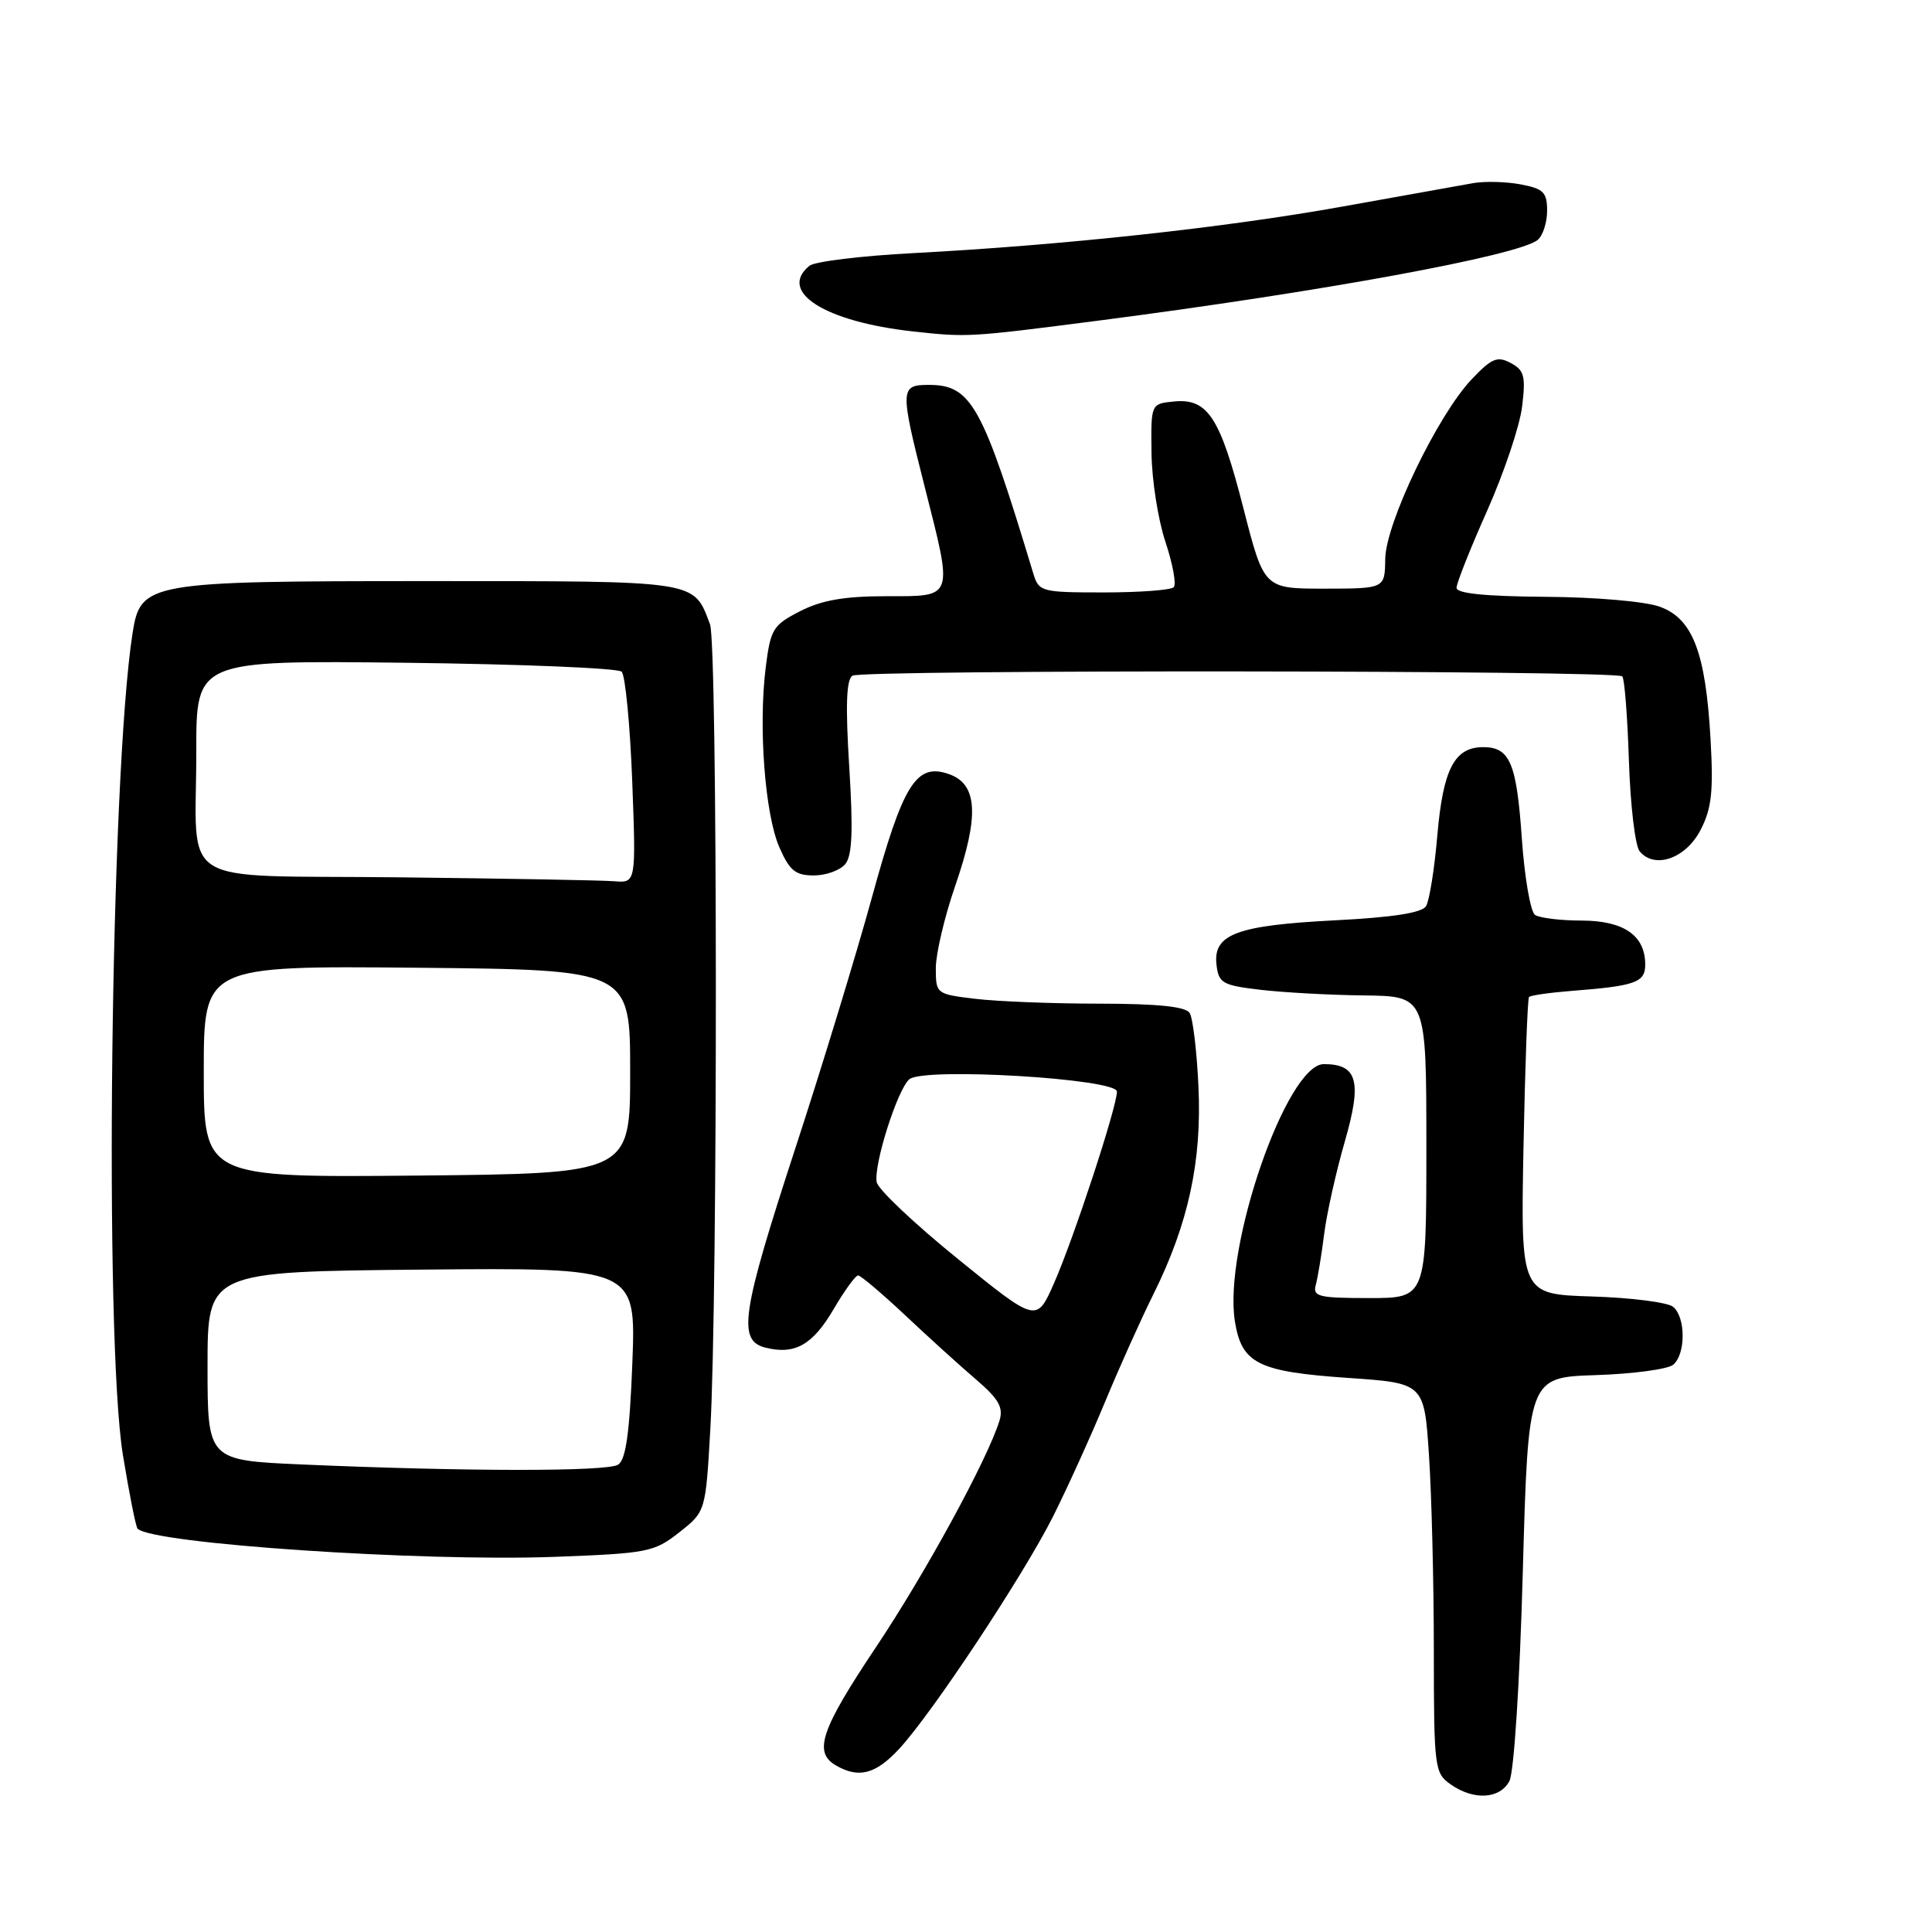 <?xml version="1.0" encoding="UTF-8" standalone="no"?>
<!DOCTYPE svg PUBLIC "-//W3C//DTD SVG 1.1//EN" "http://www.w3.org/Graphics/SVG/1.1/DTD/svg11.dtd" >
<svg xmlns="http://www.w3.org/2000/svg" xmlns:xlink="http://www.w3.org/1999/xlink" version="1.1" viewBox="0 0 256 256">
 <g >
 <path fill="currentColor"
d=" M 200.00 236.01 C 200.61 234.85 201.37 223.14 201.78 208.26 C 202.50 182.50 202.50 182.50 211.45 182.21 C 216.37 182.05 220.98 181.43 221.70 180.84 C 223.38 179.44 223.38 174.56 221.70 173.16 C 220.98 172.57 216.14 171.95 210.95 171.79 C 201.50 171.50 201.50 171.50 201.87 152.00 C 202.08 141.28 202.41 132.32 202.60 132.11 C 202.80 131.89 205.33 131.53 208.23 131.30 C 216.73 130.64 218.00 130.18 218.00 127.81 C 218.00 123.96 215.18 122.00 209.60 121.98 C 206.79 121.98 204.01 121.64 203.40 121.23 C 202.80 120.83 202.01 116.27 201.65 111.10 C 200.96 101.10 200.07 99.00 196.53 99.00 C 192.73 99.00 191.22 101.90 190.46 110.63 C 190.08 115.11 189.40 119.35 188.96 120.07 C 188.41 120.96 184.53 121.56 176.83 121.95 C 163.86 122.62 160.73 123.79 161.19 127.82 C 161.47 130.27 161.97 130.56 167.00 131.15 C 170.03 131.51 176.21 131.85 180.75 131.90 C 189.00 132.00 189.00 132.00 189.00 152.00 C 189.00 172.00 189.00 172.00 181.43 172.00 C 174.71 172.00 173.92 171.81 174.35 170.25 C 174.61 169.29 175.12 166.25 175.46 163.50 C 175.81 160.75 177.04 155.25 178.19 151.27 C 180.50 143.28 179.89 141.00 175.42 141.00 C 170.49 141.00 162.07 165.34 163.63 175.08 C 164.52 180.68 166.69 181.76 178.61 182.58 C 188.72 183.27 188.72 183.27 189.35 192.88 C 189.70 198.17 189.99 209.79 189.99 218.69 C 190.00 234.29 190.08 234.94 192.22 236.44 C 195.28 238.59 198.72 238.39 200.00 236.01 Z  M 119.13 231.75 C 123.50 227.04 135.55 208.84 139.53 200.95 C 141.40 197.22 144.49 190.42 146.39 185.84 C 148.29 181.25 151.19 174.79 152.84 171.48 C 157.46 162.17 159.27 153.85 158.80 143.98 C 158.59 139.30 158.06 134.91 157.64 134.23 C 157.11 133.38 153.48 133.00 145.69 132.99 C 139.54 132.99 132.14 132.70 129.25 132.35 C 124.06 131.73 124.00 131.69 124.00 128.28 C 124.00 126.39 125.15 121.49 126.56 117.41 C 129.79 108.07 129.55 103.90 125.73 102.57 C 121.40 101.05 119.66 103.85 115.51 119.00 C 113.47 126.42 108.93 141.32 105.40 152.11 C 98.24 174.03 97.70 177.64 101.43 178.57 C 105.32 179.55 107.69 178.21 110.47 173.45 C 111.91 171.00 113.36 169.00 113.70 169.00 C 114.04 169.00 116.83 171.36 119.91 174.25 C 122.98 177.14 127.21 180.98 129.31 182.77 C 132.36 185.39 132.98 186.49 132.43 188.27 C 130.82 193.43 122.64 208.43 116.07 218.26 C 108.77 229.18 107.75 232.17 110.75 233.92 C 113.78 235.68 116.02 235.10 119.13 231.75 Z  M 90.00 203.05 C 93.50 200.29 93.50 200.29 94.12 189.40 C 95.12 171.87 95.09 85.37 94.08 82.72 C 91.86 76.86 92.78 77.00 56.83 77.00 C 19.44 77.00 18.62 77.15 17.56 83.93 C 14.64 102.65 13.77 177.34 16.29 192.82 C 17.13 197.95 18.00 202.33 18.23 202.56 C 20.21 204.55 55.84 206.95 73.50 206.29 C 85.82 205.83 86.68 205.66 90.00 203.05 Z  M 112.00 114.50 C 112.92 113.39 113.06 110.11 112.53 101.62 C 112.02 93.49 112.14 90.03 112.96 89.53 C 114.27 88.72 214.14 88.81 214.96 89.62 C 215.26 89.92 215.65 94.96 215.84 100.83 C 216.03 106.70 216.67 112.09 217.26 112.80 C 219.24 115.20 223.36 113.77 225.32 110.00 C 226.80 107.15 227.05 104.92 226.66 98.00 C 226.01 86.44 224.30 81.97 219.92 80.39 C 217.99 79.69 211.37 79.12 204.75 79.08 C 196.82 79.02 193.00 78.64 193.00 77.89 C 193.00 77.27 194.83 72.66 197.07 67.64 C 199.30 62.61 201.39 56.41 201.69 53.85 C 202.18 49.85 201.97 49.05 200.18 48.10 C 198.41 47.15 197.66 47.46 195.02 50.24 C 190.50 54.99 183.60 69.33 183.55 74.08 C 183.50 77.99 183.50 77.99 175.50 78.00 C 167.49 78.00 167.49 78.00 164.76 67.35 C 161.67 55.27 160.04 52.76 155.55 53.20 C 152.50 53.50 152.50 53.50 152.58 60.00 C 152.62 63.58 153.45 68.89 154.43 71.81 C 155.40 74.74 155.90 77.44 155.52 77.81 C 155.15 78.19 150.98 78.50 146.26 78.50 C 137.98 78.50 137.65 78.41 136.92 76.00 C 130.16 53.62 128.71 51.00 123.05 51.00 C 119.26 51.00 119.24 51.54 122.50 64.40 C 126.32 79.45 126.47 79.00 117.46 79.00 C 111.92 79.00 108.89 79.52 106.03 80.98 C 102.42 82.83 102.10 83.34 101.46 88.45 C 100.48 96.30 101.36 107.88 103.26 112.25 C 104.62 115.36 105.40 116.00 107.83 116.00 C 109.44 116.00 111.31 115.33 112.00 114.50 Z  M 145.50 42.49 C 175.13 38.66 201.24 33.86 203.75 31.79 C 204.44 31.22 205.00 29.48 205.00 27.92 C 205.00 25.48 204.52 25.00 201.49 24.43 C 199.56 24.07 196.75 24.00 195.24 24.26 C 193.73 24.53 185.97 25.92 178.00 27.35 C 162.33 30.17 140.88 32.49 121.00 33.54 C 114.12 33.90 107.94 34.65 107.25 35.22 C 103.04 38.67 109.30 42.63 121.00 43.92 C 128.19 44.71 128.44 44.69 145.50 42.49 Z  M 126.93 166.82 C 121.19 162.17 116.35 157.60 116.17 156.65 C 115.73 154.37 118.93 144.31 120.50 143.00 C 122.43 141.40 148.00 142.93 148.00 144.64 C 148.00 146.67 142.26 164.16 139.65 170.06 C 137.35 175.27 137.35 175.27 126.93 166.82 Z  M 40.00 194.05 C 27.50 193.50 27.50 193.50 27.50 181.00 C 27.50 168.50 27.50 168.50 55.89 168.23 C 84.27 167.97 84.27 167.97 83.79 180.58 C 83.43 189.89 82.93 193.43 81.90 194.08 C 80.44 195.01 61.51 194.99 40.00 194.05 Z  M 27.00 142.00 C 27.00 127.97 27.00 127.97 55.25 128.23 C 83.50 128.50 83.50 128.50 83.50 142.00 C 83.50 155.50 83.50 155.50 55.25 155.77 C 27.00 156.03 27.00 156.03 27.00 142.00 Z  M 52.86 116.25 C 22.80 115.92 26.03 117.93 26.01 99.50 C 26.00 87.50 26.00 87.50 53.75 87.82 C 69.01 88.00 81.89 88.53 82.37 89.00 C 82.85 89.47 83.48 95.96 83.77 103.42 C 84.28 117.00 84.28 117.00 81.39 116.77 C 79.80 116.64 66.96 116.41 52.86 116.25 Z "/>
</g>
</svg>